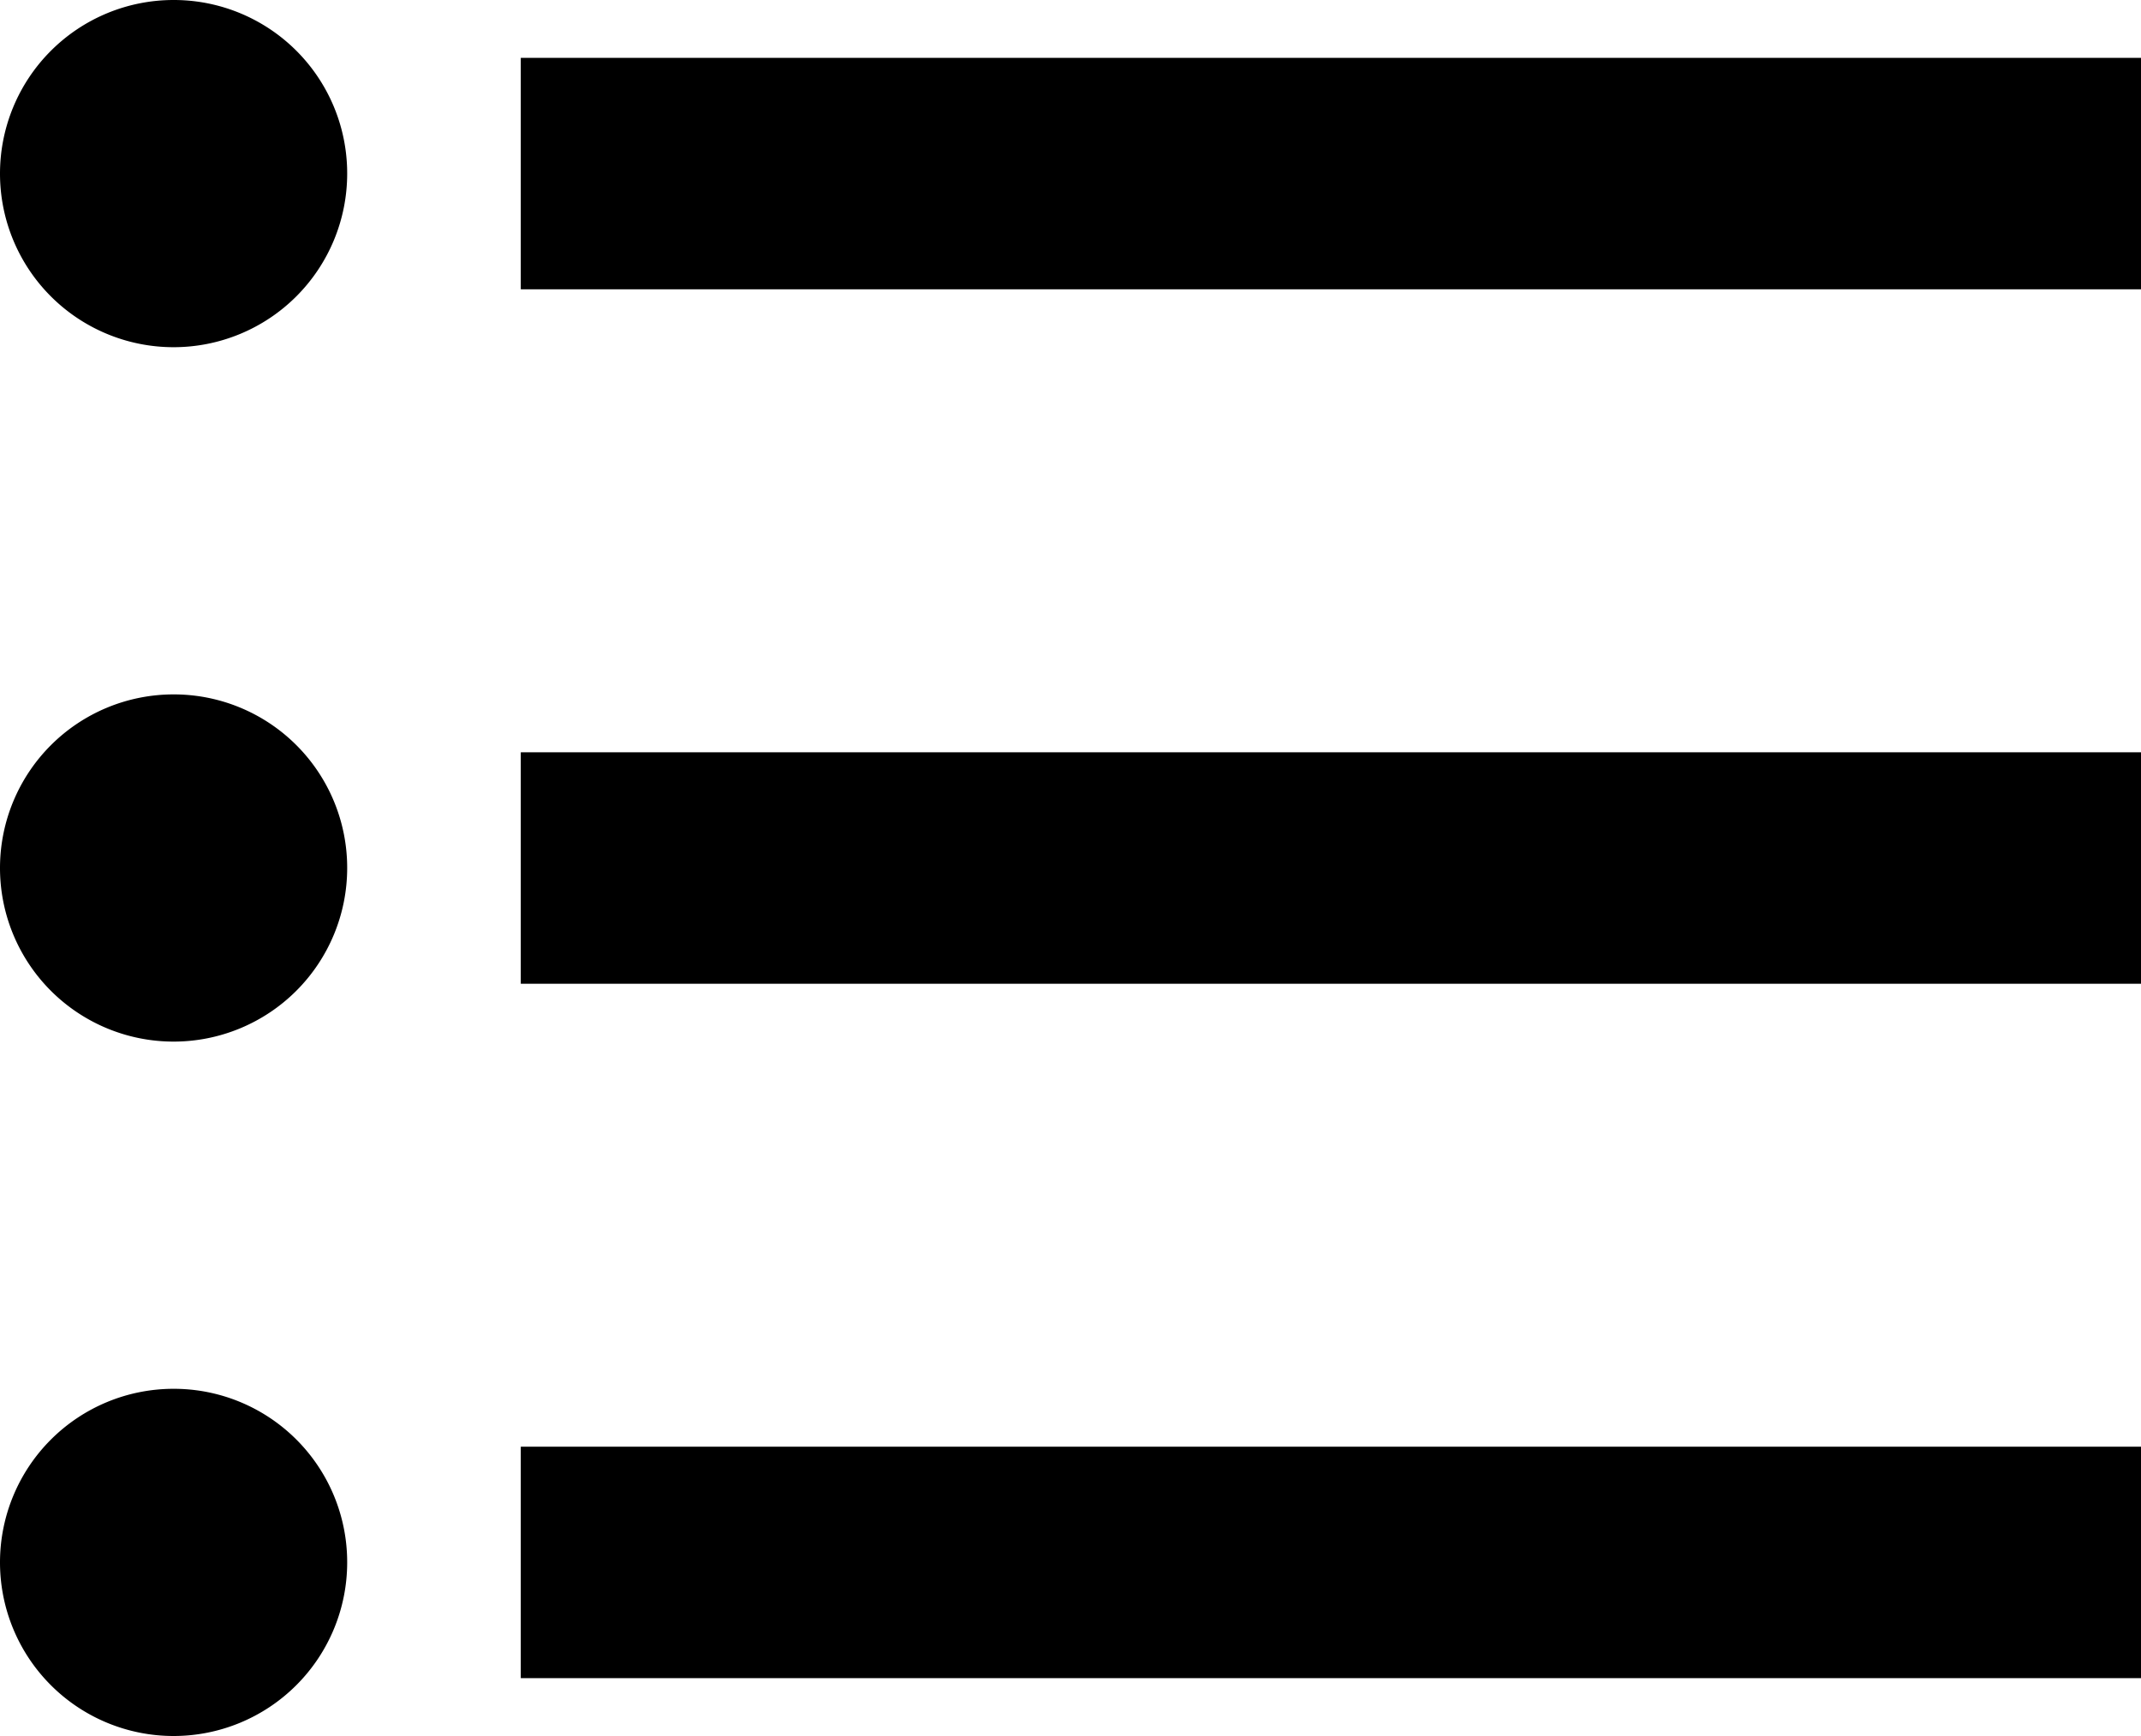 <svg id="list" xmlns="http://www.w3.org/2000/svg" width="50" height="40.541" viewBox="0 0 50 40.541">
  <g id="Group_10" data-name="Group 10" transform="translate(0 0)">
    <g id="Group_9" data-name="Group 9">
      <path id="Path_5" data-name="Path 5" d="M4.054,37.333a4.054,4.054,0,1,0,4.054,4.054A4.049,4.049,0,0,0,4.054,37.333Z" transform="translate(0 -37.333)"/>
      <path id="Path_6" data-name="Path 6" d="M4.054,165.333a4.054,4.054,0,1,0,4.054,4.054A4.049,4.049,0,0,0,4.054,165.333Z" transform="translate(0 -149.117)"/>
      <path id="Path_7" data-name="Path 7" d="M4.054,293.333a4.054,4.054,0,1,0,4.054,4.054A4.049,4.049,0,0,0,4.054,293.333Z" transform="translate(0 -260.901)"/>
      <rect id="Rectangle_4" data-name="Rectangle 4" width="37.838" height="5.405" transform="translate(12.162 33.784)"/>
      <rect id="Rectangle_5" data-name="Rectangle 5" width="37.838" height="5.405" transform="translate(12.162 1.351)"/>
      <rect id="Rectangle_6" data-name="Rectangle 6" width="37.838" height="5.405" transform="translate(12.162 17.568)"/>
    </g>
  </g>
</svg>
